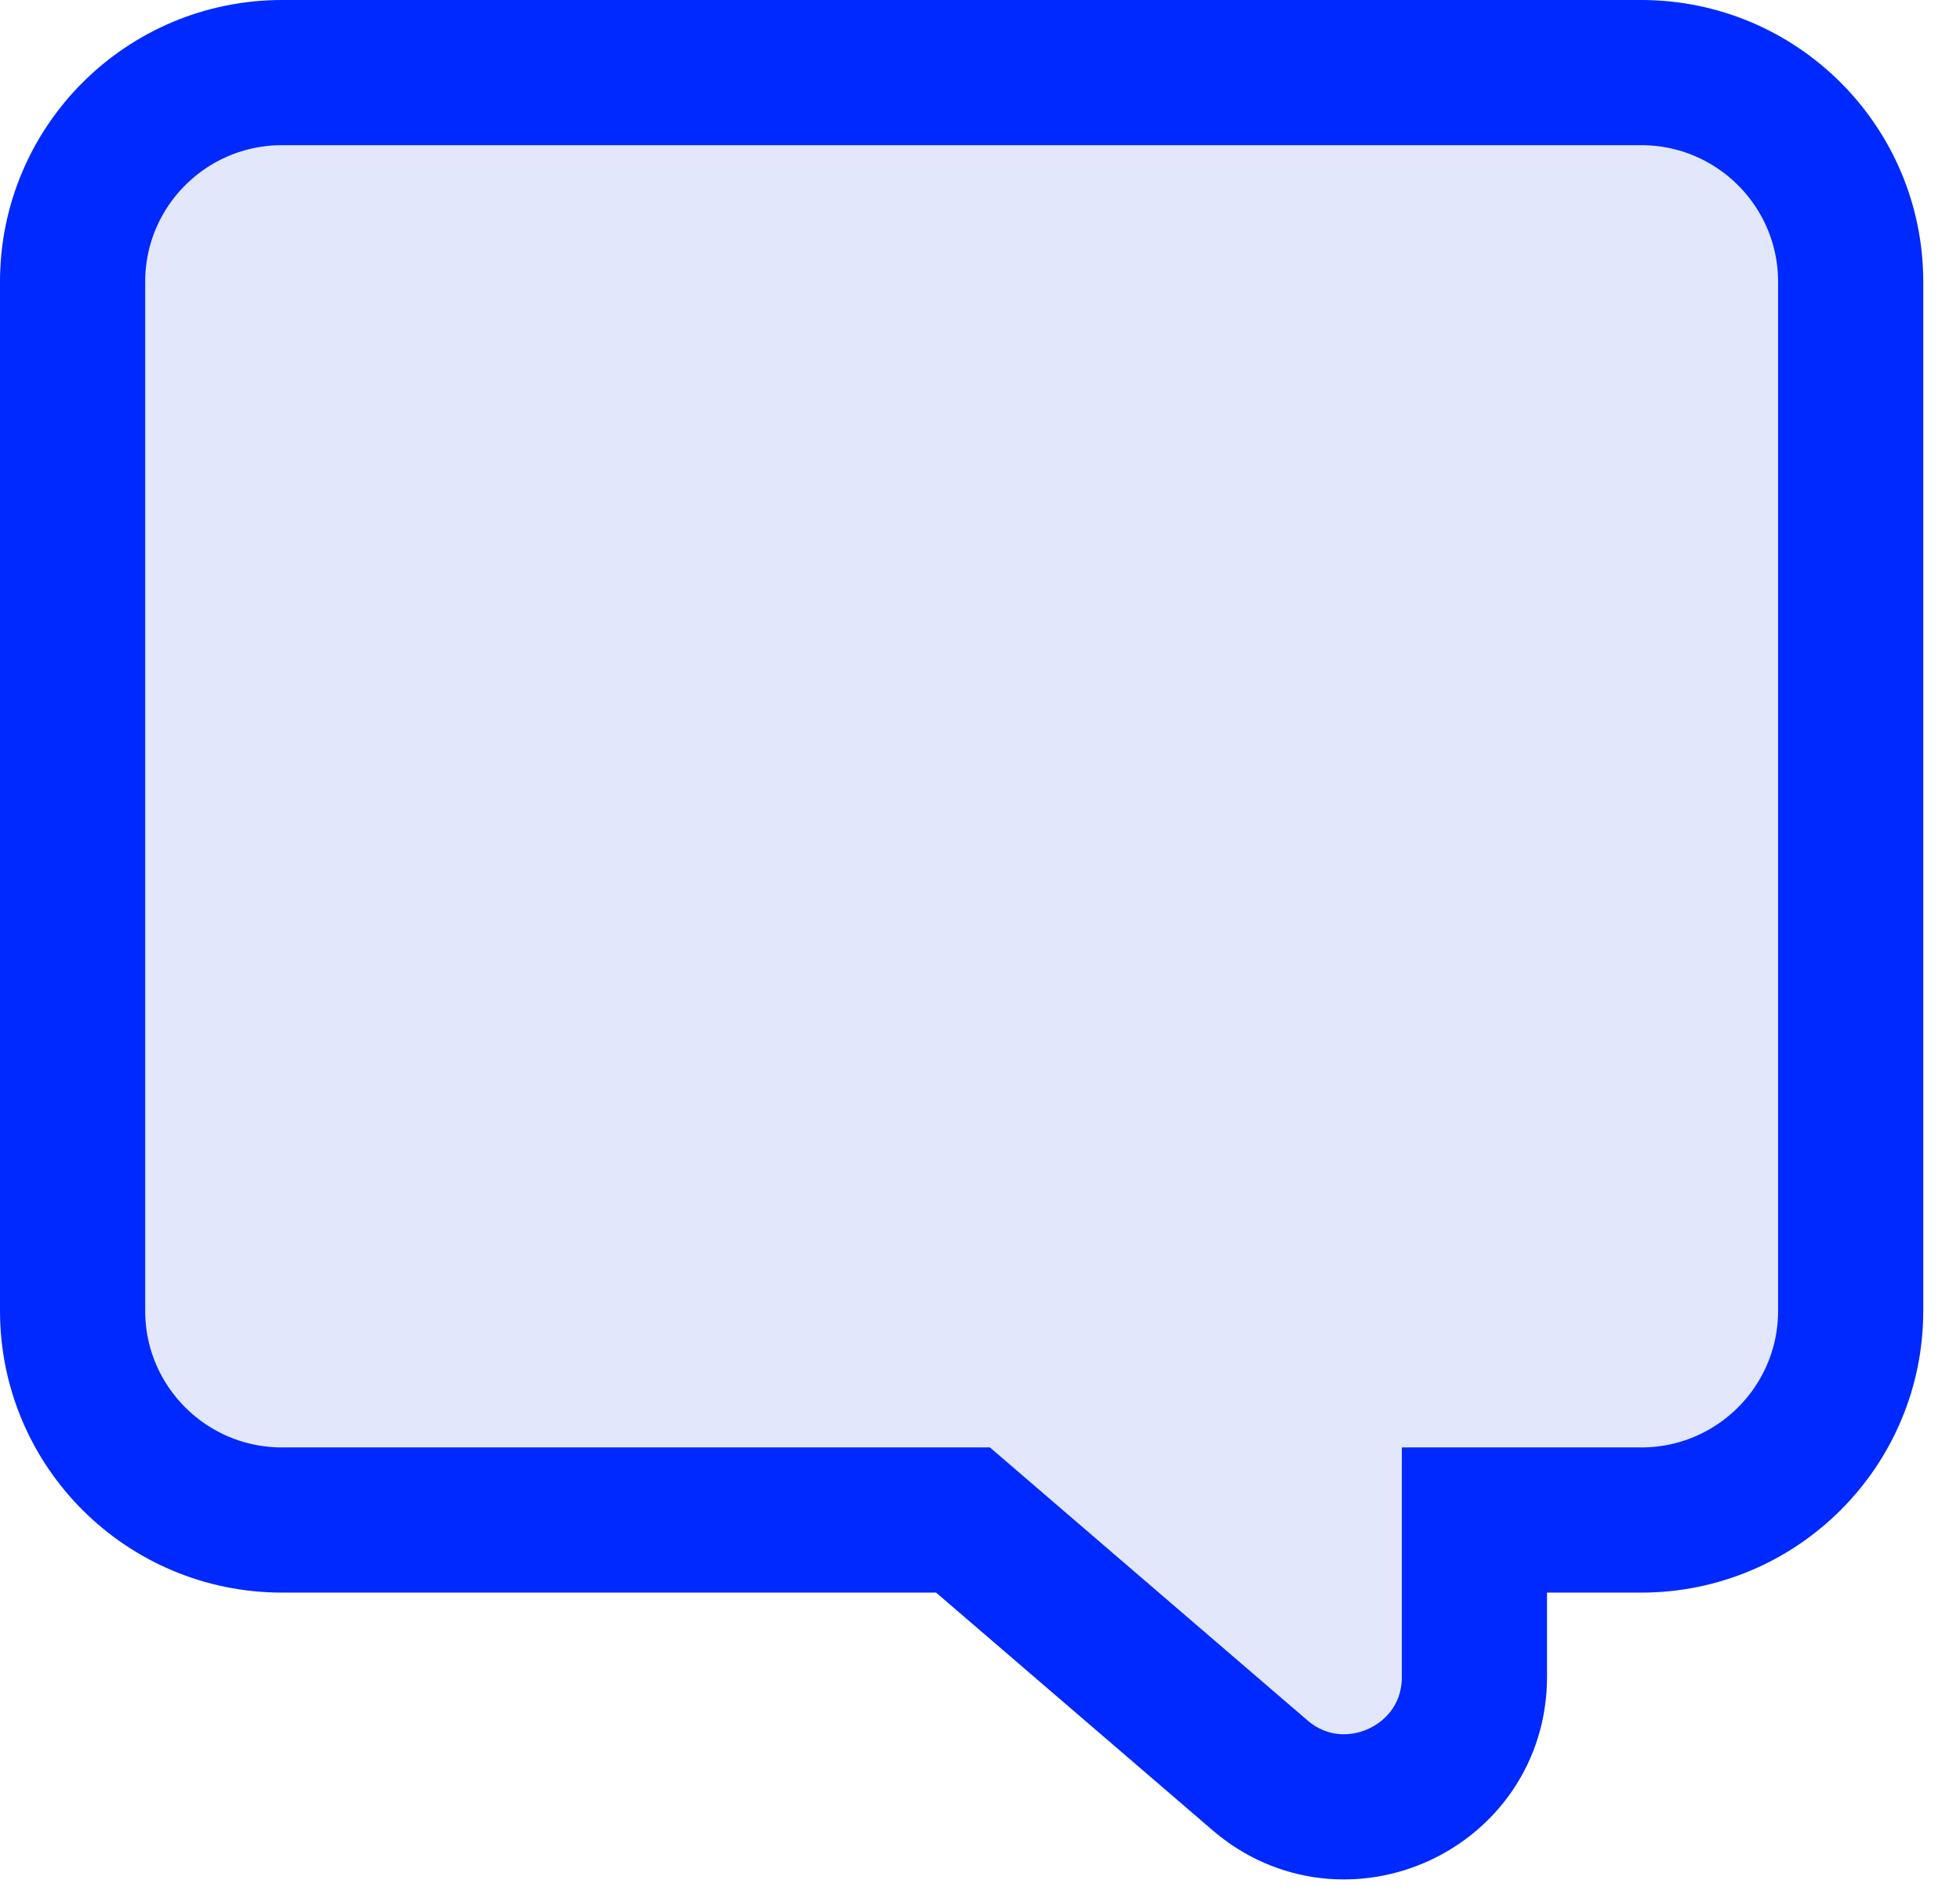<svg width="27" height="26" viewBox="0 0 27 26" fill="none" xmlns="http://www.w3.org/2000/svg">
<path d="M20.311 20.94H22.609C24.201 20.94 25.494 19.651 25.494 18.058V3.881V3.881C25.493 2.288 24.2 1 22.609 1H3.885C2.293 1 1 2.289 1 3.882V18.058C1 19.651 2.293 20.94 3.885 20.94H13.266L17.355 24.455C17.355 24.455 17.355 24.456 17.356 24.456C18.513 25.451 20.311 24.632 20.311 23.1V20.94Z" fill="#E3E7FC" stroke="#0029FF" stroke-width="2"/>
</svg>
